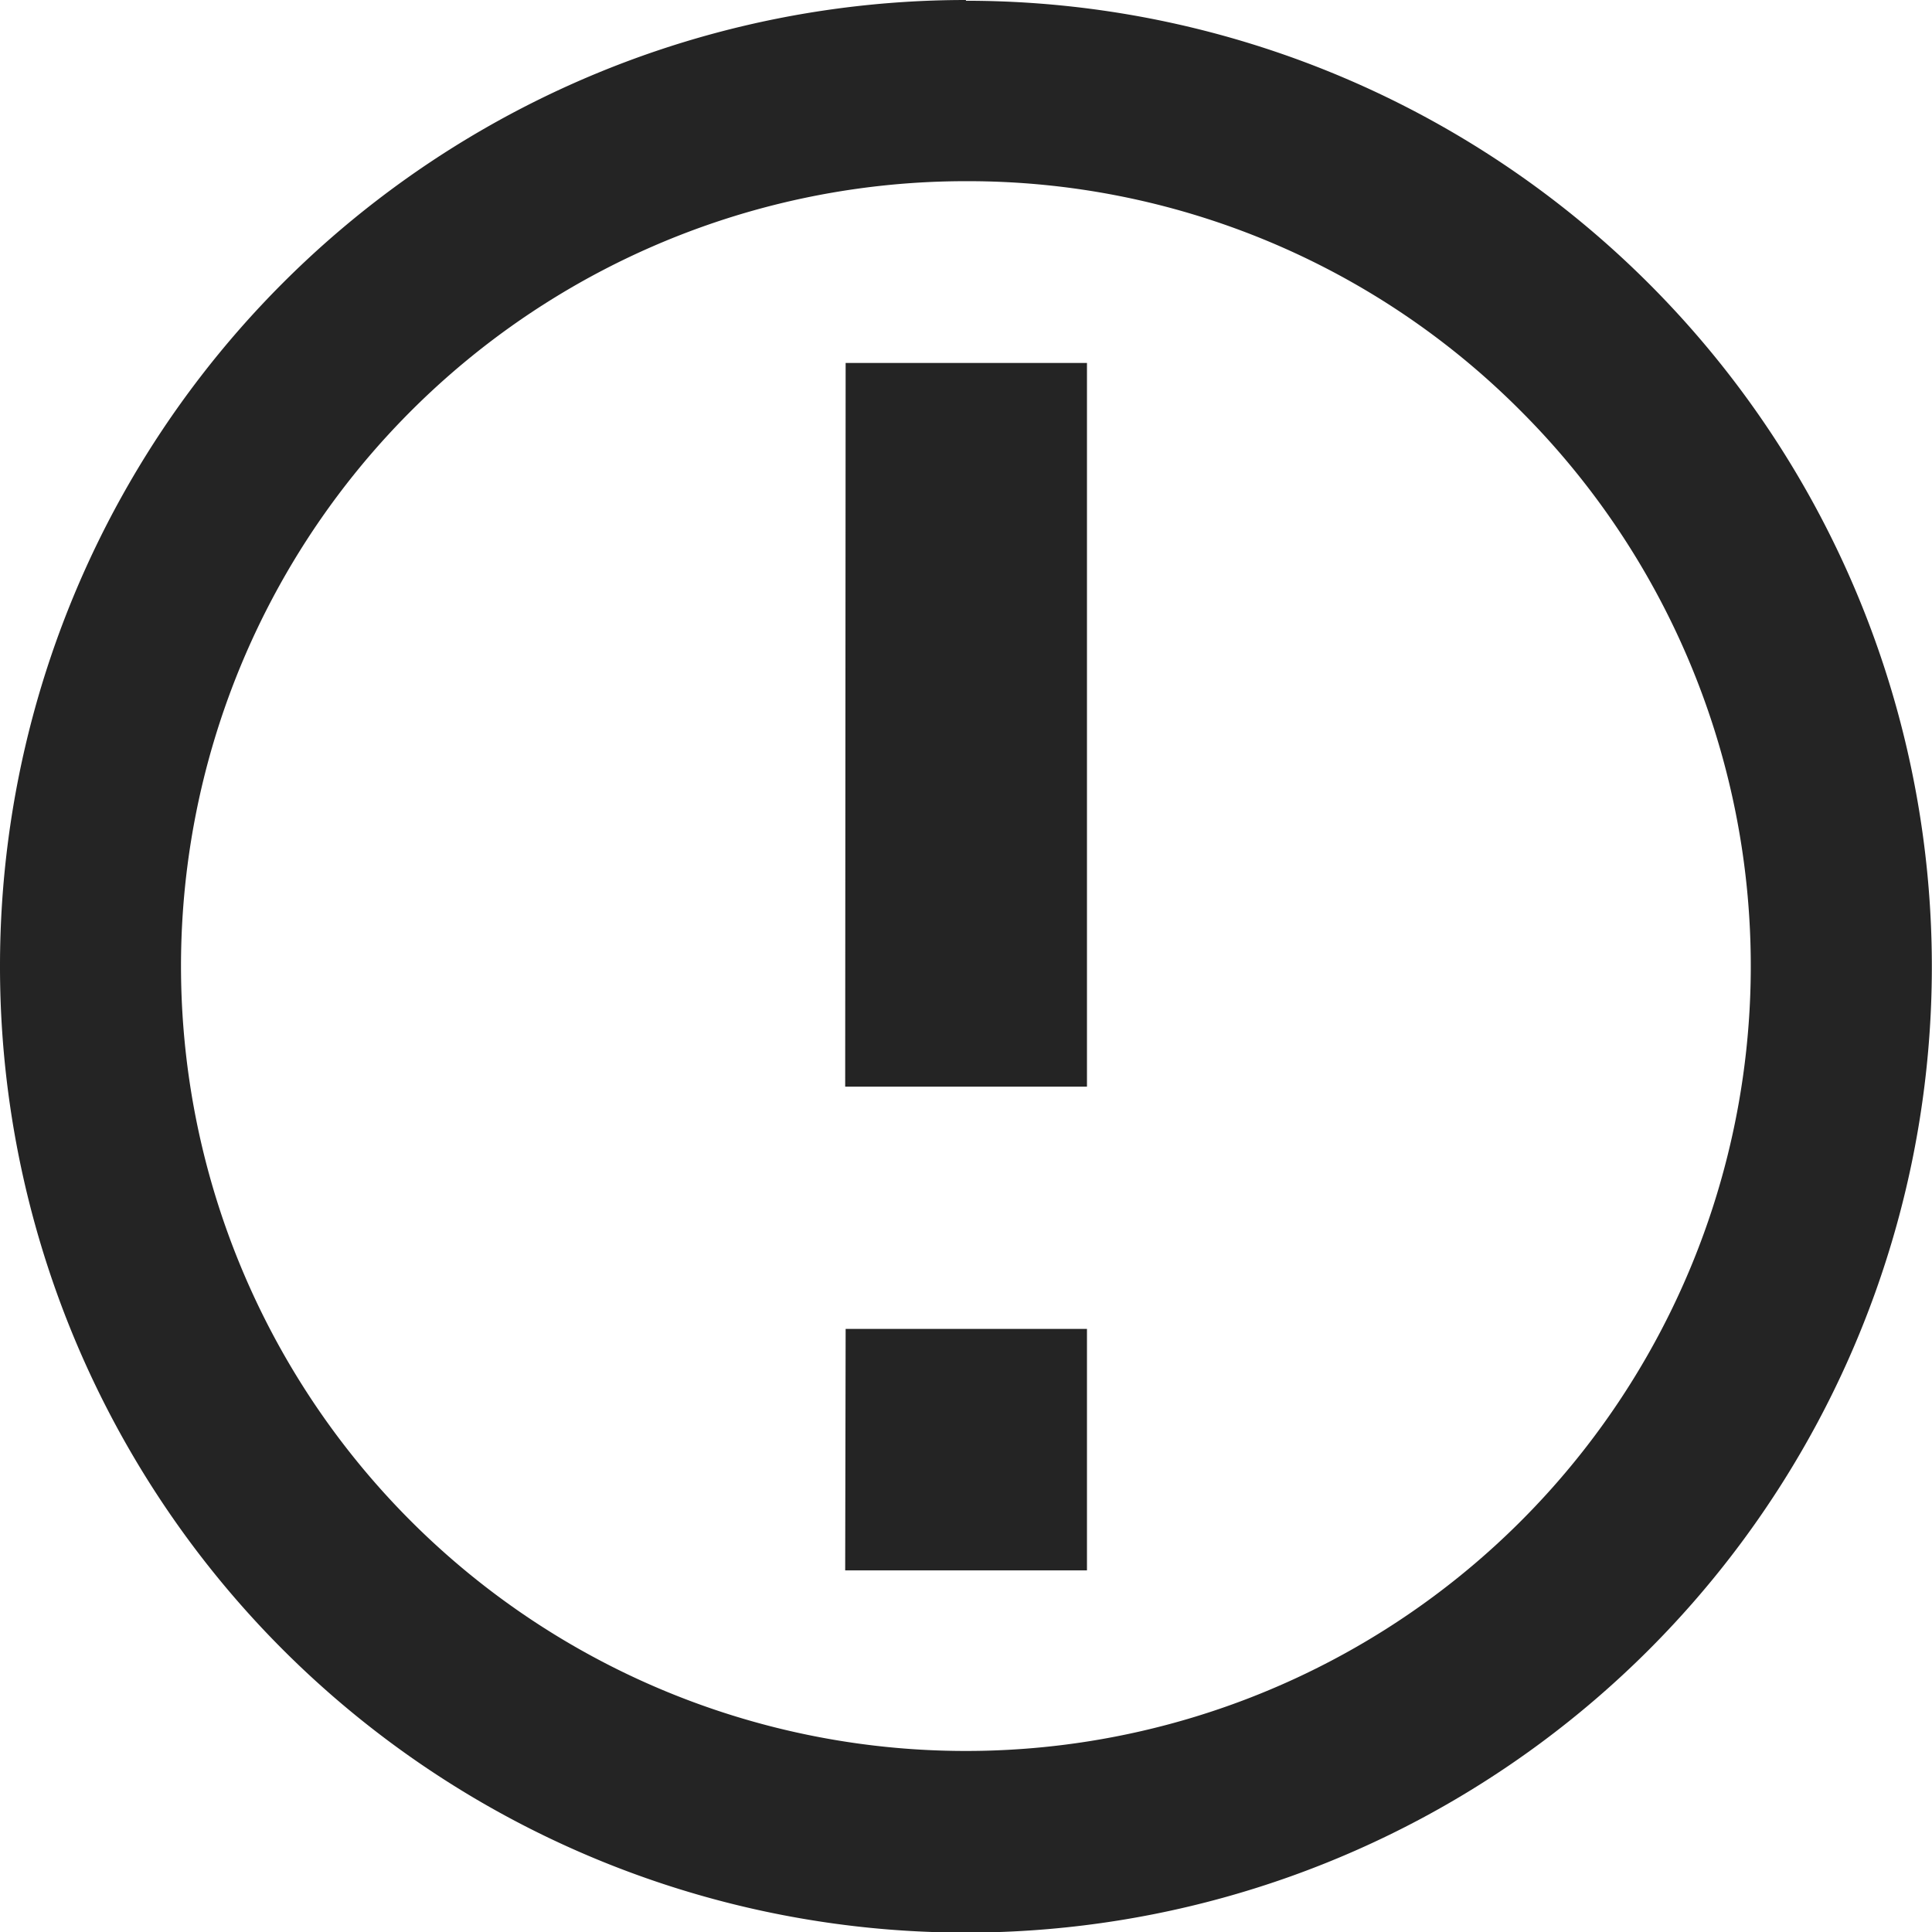 <svg xmlns="http://www.w3.org/2000/svg" width="12.849" height="12.849" viewBox="0 0 12.849 12.849"><path d="M8.995,3.133a5.22,5.22,0,1,0,3.691,1.529A5.186,5.186,0,0,0,8.995,3.133Zm0-1.2A6.424,6.424,0,1,1,2.571,8.352,6.424,6.424,0,0,1,8.995,1.928Zm-.8,8.833H9.8v1.606H8.192Zm0-6.424H9.8V9.155H8.192Z" transform="translate(-2.571 -1.928)" fill="#242424"/></svg>